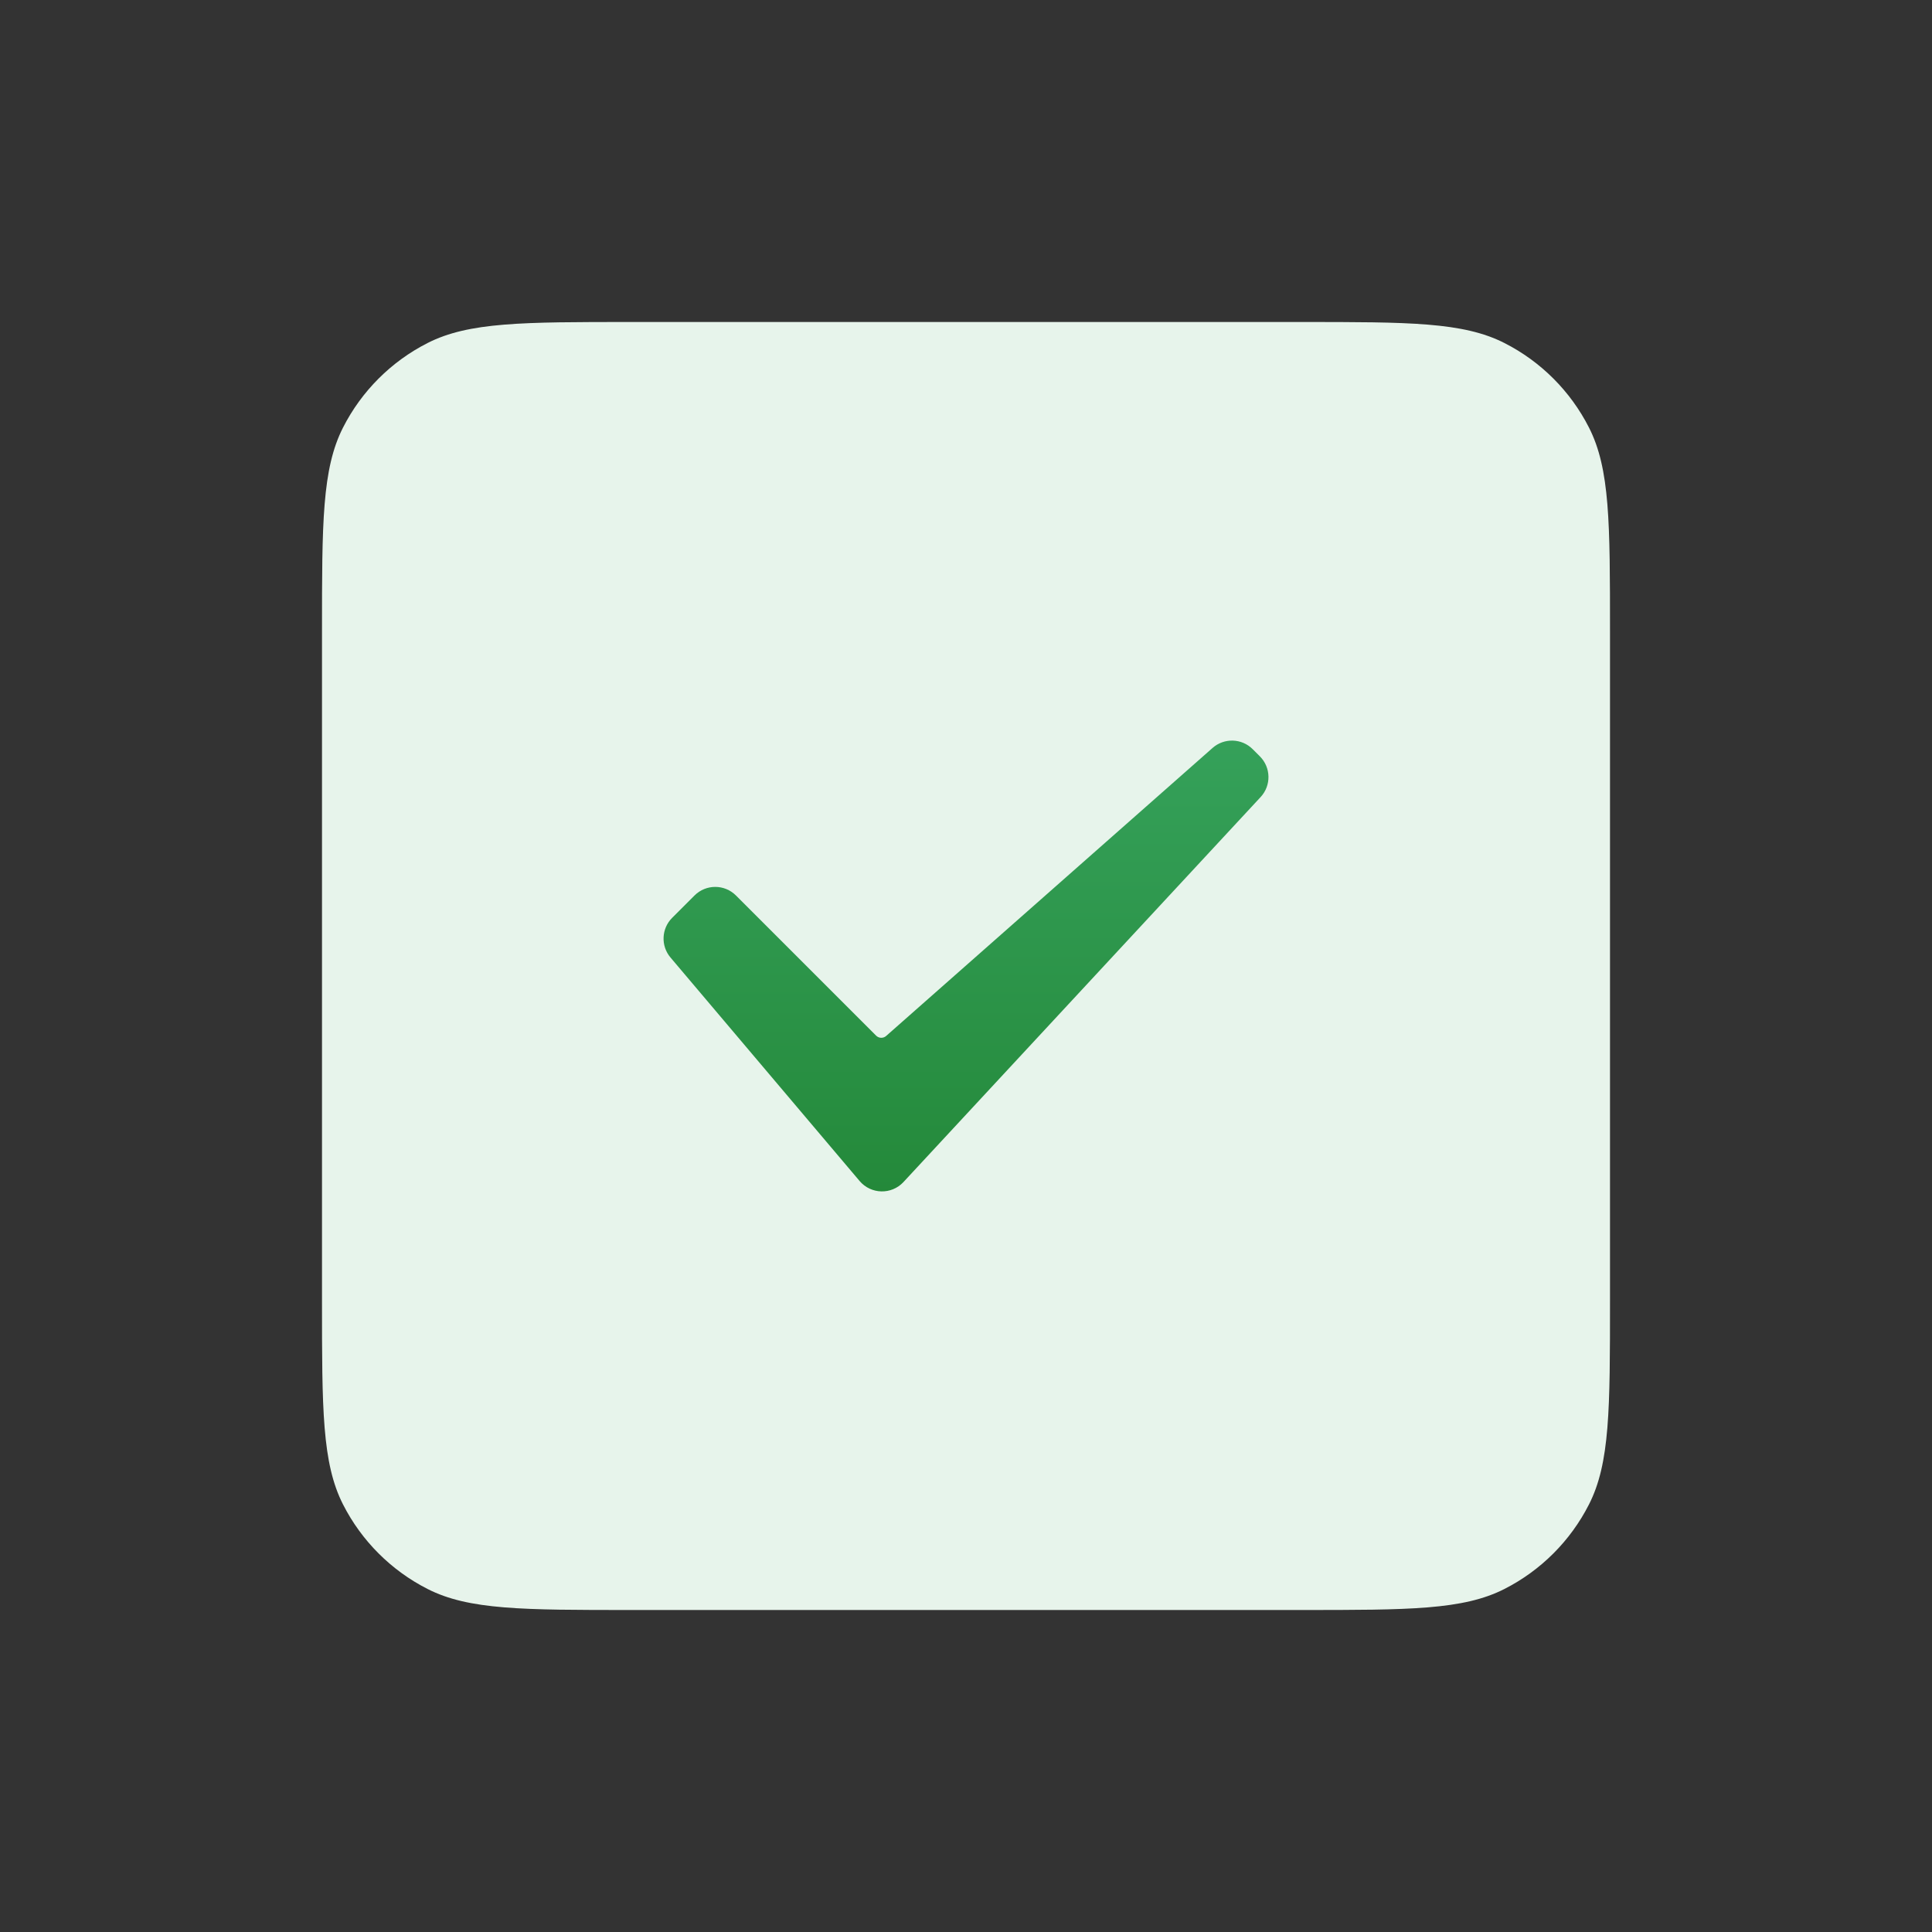 <svg width="120" height="120" viewBox="0 0 120 120" fill="none" xmlns="http://www.w3.org/2000/svg">
    <rect x="0" y="0" width="120" height="120" fill="#333333" stroke="none"/>
    <path d="M20 39.2C20 32.479 20 29.119 21.308 26.552C22.458 24.294 24.294 22.458 26.552 21.308C29.119 20 32.479 20 39.2 20H80.8C87.521 20 90.881 20 93.448 21.308C95.706 22.458 97.542 24.294 98.692 26.552C100 29.119 100 32.479 100 39.2V80.8C100 87.521 100 90.881 98.692 93.448C97.542 95.706 95.706 97.542 93.448 98.692C90.881 100 87.521 100 80.8 100H39.2C32.479 100 29.119 100 26.552 98.692C24.294 97.542 22.458 95.706 21.308 93.448C20 90.881 20 87.521 20 80.8V39.2Z"
          fill="#E7F4EB"/>
    <path d="M41.645 59.472C41.034 58.749 41.079 57.679 41.748 57.009L43.138 55.62C43.848 54.909 45.001 54.909 45.712 55.62L54.418 64.326C54.588 64.496 54.86 64.504 55.041 64.345L75.316 46.455C76.037 45.819 77.127 45.853 77.807 46.533L78.254 46.98C78.946 47.672 78.967 48.787 78.301 49.505L56.117 73.418C55.374 74.218 54.099 74.189 53.393 73.356L41.645 59.472Z"
          fill="url(#paint0_linear_3656_55065)"/>
    <defs>
        <linearGradient id="paint0_linear_3656_55065" x1="60.001" y1="46" x2="60.001" y2="74"
                        gradientUnits="userSpaceOnUse">
            <stop stop-color="#35A15A"/>
            <stop offset="1" stop-color="#24893A"/>
        </linearGradient>
    </defs>
</svg>
